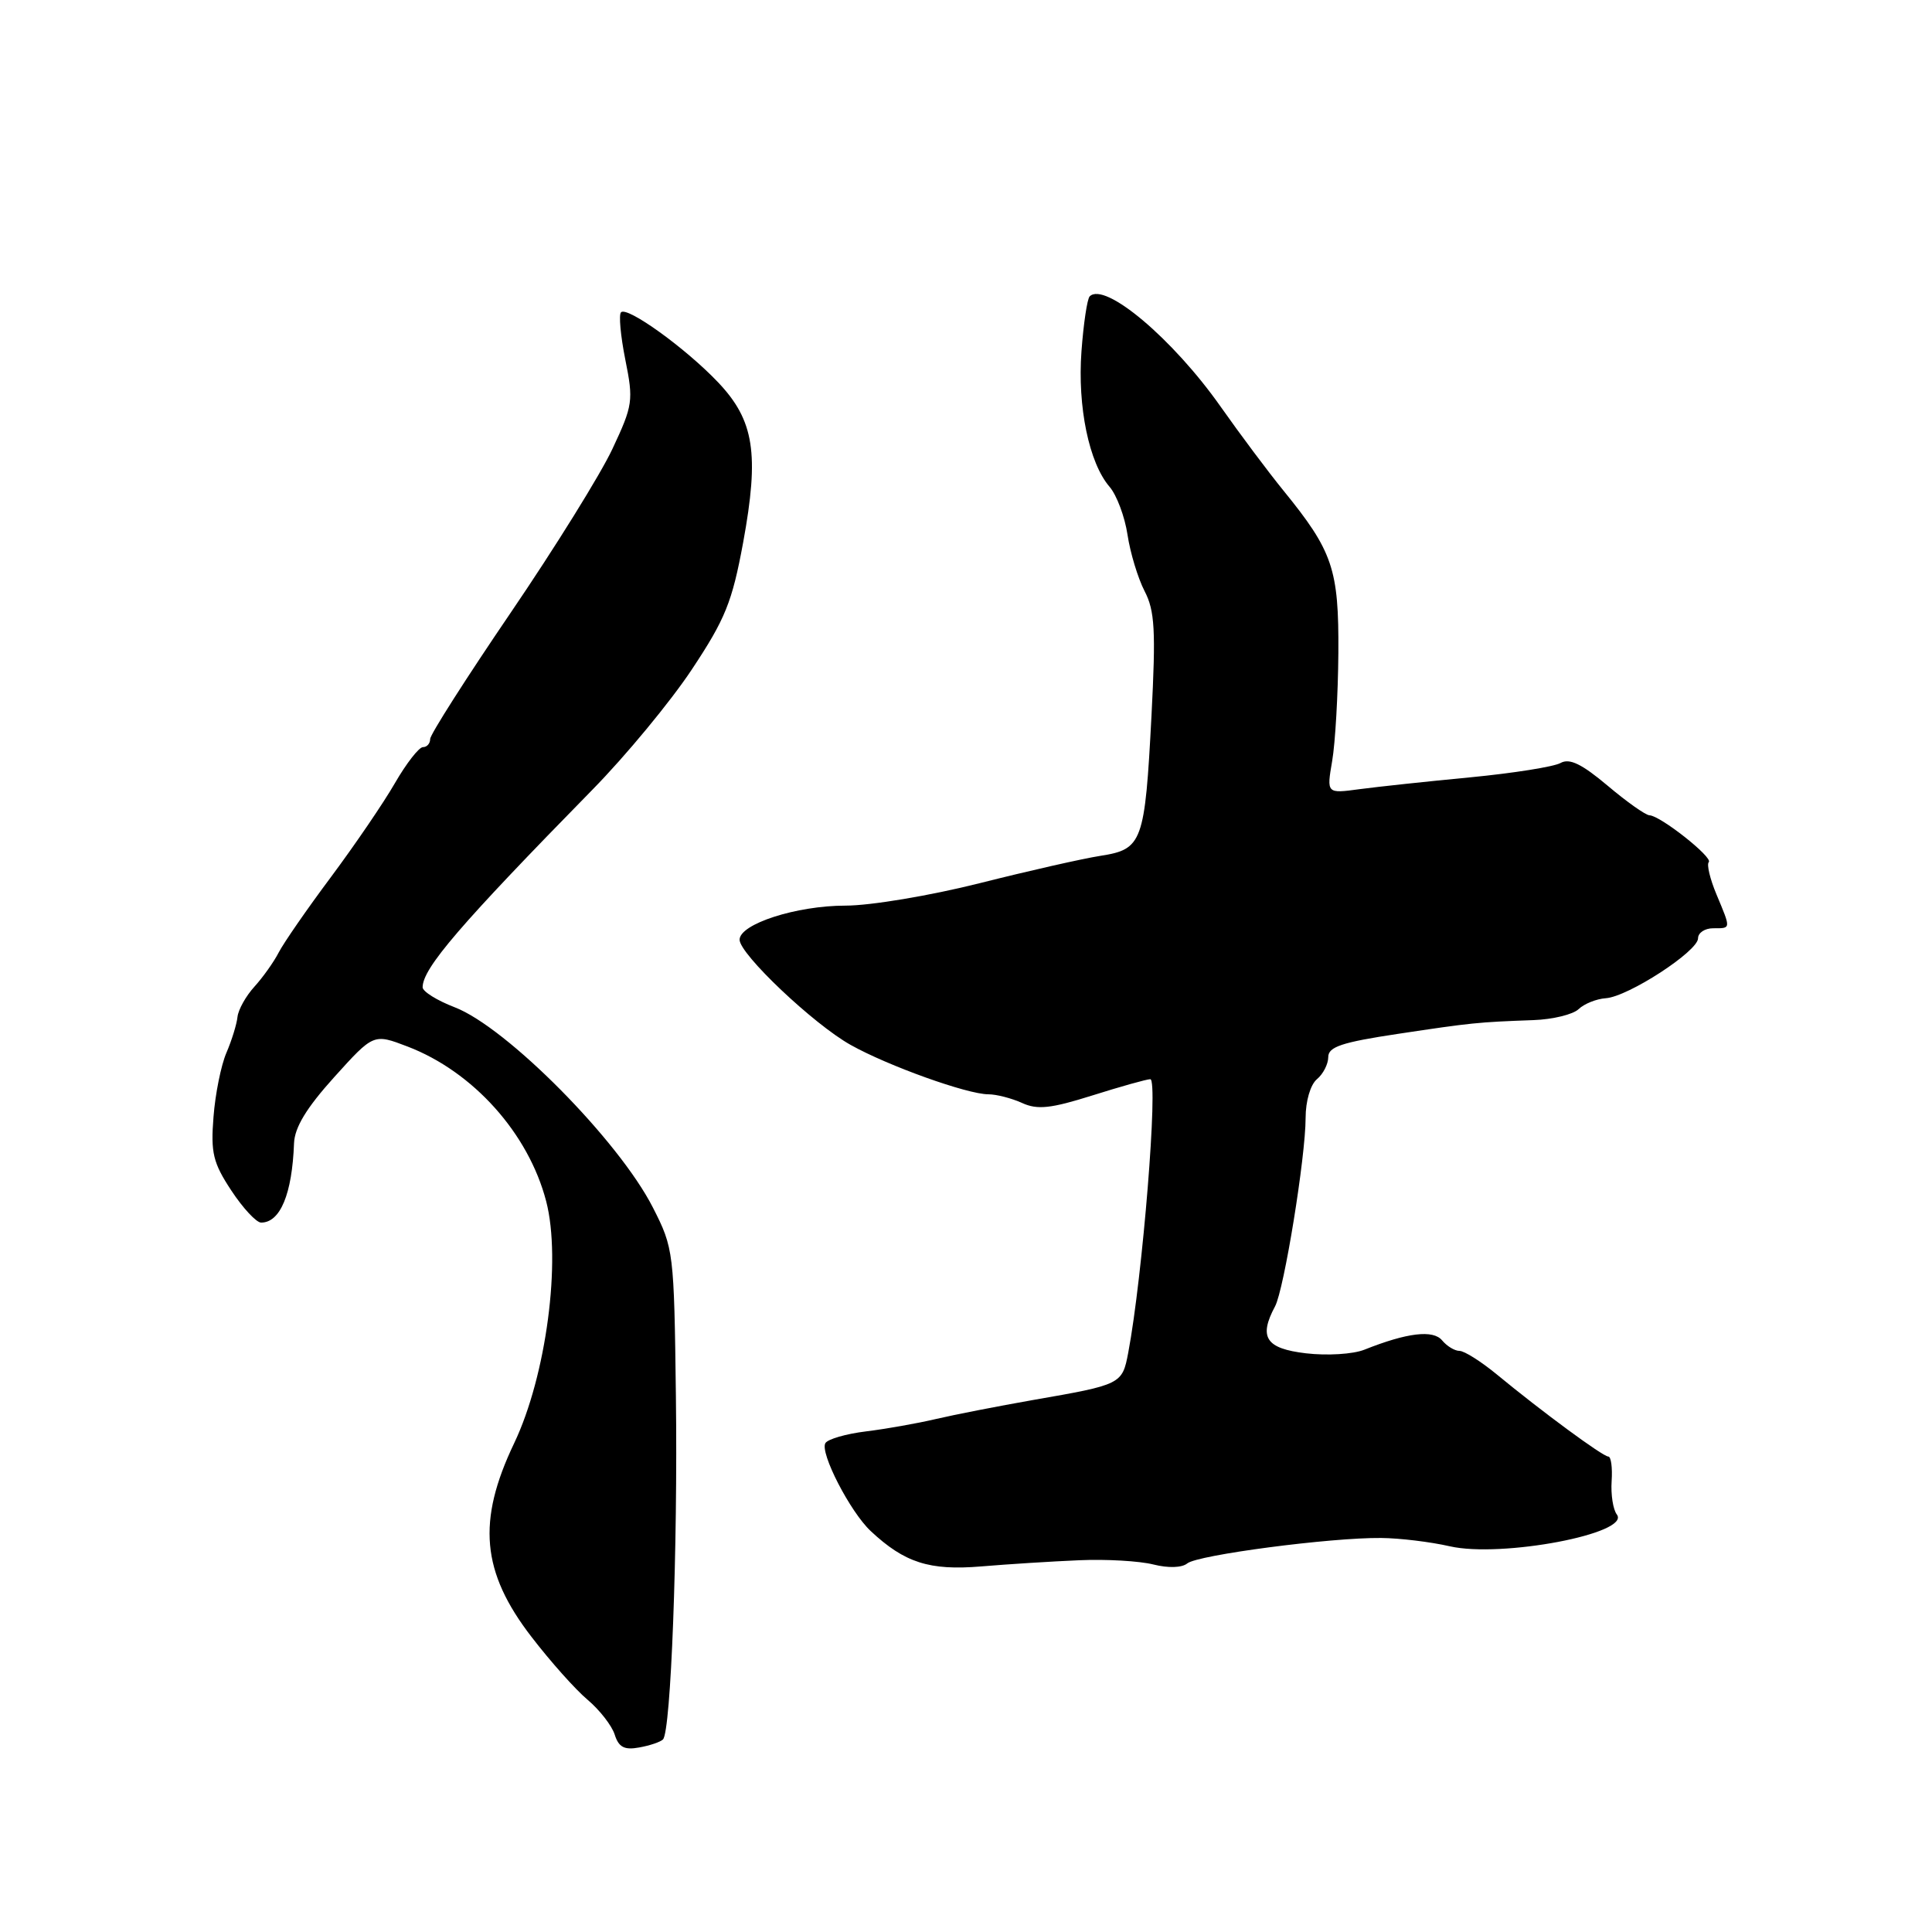 <?xml version="1.0" encoding="UTF-8" standalone="no"?>
<!DOCTYPE svg PUBLIC "-//W3C//DTD SVG 1.1//EN" "http://www.w3.org/Graphics/SVG/1.1/DTD/svg11.dtd" >
<svg xmlns="http://www.w3.org/2000/svg" xmlns:xlink="http://www.w3.org/1999/xlink" version="1.1" viewBox="0 0 256 256">
 <g >
 <path fill="currentColor"
d=" M 87.85 230.48 C 88.90 229.43 89.82 205.18 89.56 185.00 C 89.32 165.86 89.26 165.40 86.52 160.02 C 82.00 151.13 67.14 136.12 60.25 133.47 C 57.91 132.57 56.00 131.38 56.00 130.82 C 56.00 128.30 60.98 122.51 78.50 104.64 C 82.90 100.16 88.82 93.00 91.65 88.74 C 96.11 82.02 97.01 79.79 98.47 71.89 C 100.63 60.12 99.94 55.70 95.15 50.66 C 90.87 46.15 83.11 40.56 82.29 41.38 C 81.97 41.69 82.23 44.52 82.86 47.67 C 83.95 53.08 83.86 53.71 81.16 59.46 C 79.60 62.81 73.52 72.59 67.66 81.20 C 61.80 89.81 57.00 97.33 57.00 97.92 C 57.00 98.52 56.57 99.00 56.04 99.00 C 55.52 99.00 53.85 101.14 52.34 103.75 C 50.84 106.36 47.02 111.96 43.87 116.19 C 40.71 120.42 37.60 124.92 36.94 126.19 C 36.29 127.46 34.83 129.51 33.71 130.74 C 32.59 131.97 31.58 133.77 31.47 134.74 C 31.37 135.71 30.71 137.85 30.00 139.50 C 29.29 141.15 28.52 144.97 28.29 148.00 C 27.91 152.75 28.23 154.08 30.65 157.75 C 32.19 160.09 33.97 162.00 34.60 162.00 C 37.14 162.00 38.71 158.21 38.96 151.50 C 39.04 149.38 40.61 146.80 44.29 142.72 C 49.50 136.95 49.50 136.95 54.00 138.67 C 62.70 142.00 70.03 150.18 72.37 159.17 C 74.41 166.99 72.38 182.32 68.13 191.23 C 63.19 201.57 63.79 208.29 70.43 216.90 C 72.91 220.13 76.25 223.88 77.85 225.22 C 79.45 226.57 81.07 228.65 81.45 229.84 C 81.98 231.52 82.73 231.91 84.69 231.55 C 86.10 231.30 87.52 230.82 87.85 230.48 Z  M 143.00 206.74 C 146.57 206.58 150.99 206.84 152.82 207.30 C 154.81 207.80 156.61 207.74 157.32 207.16 C 158.68 206.04 176.32 203.72 183.00 203.79 C 185.47 203.81 189.57 204.31 192.10 204.89 C 198.93 206.45 216.14 203.19 214.24 200.68 C 213.74 200.03 213.43 198.04 213.55 196.25 C 213.67 194.46 213.47 193.00 213.11 193.00 C 212.39 193.00 204.32 187.06 198.31 182.10 C 196.24 180.40 194.03 179.00 193.39 179.00 C 192.76 179.00 191.73 178.38 191.09 177.61 C 189.90 176.17 186.47 176.58 180.79 178.84 C 179.29 179.44 175.84 179.65 173.04 179.32 C 167.73 178.69 166.75 177.21 168.95 173.10 C 170.15 170.86 173.00 153.28 173.00 148.13 C 173.00 145.90 173.64 143.72 174.50 143.00 C 175.32 142.32 176.00 141.00 176.00 140.07 C 176.00 138.71 177.79 138.11 185.25 136.99 C 195.02 135.52 195.78 135.44 203.18 135.17 C 205.75 135.08 208.45 134.42 209.18 133.71 C 209.91 133.01 211.52 132.36 212.77 132.27 C 215.72 132.08 225.00 126.05 225.00 124.33 C 225.00 123.60 225.90 123.00 227.00 123.00 C 229.40 123.00 229.38 123.16 227.44 118.51 C 226.58 116.46 226.13 114.54 226.42 114.24 C 227.03 113.63 220.00 108.07 218.56 108.03 C 218.05 108.01 215.55 106.25 213.01 104.10 C 209.57 101.21 207.97 100.44 206.78 101.10 C 205.89 101.60 200.52 102.45 194.83 103.00 C 189.15 103.54 182.54 104.25 180.14 104.57 C 175.78 105.16 175.78 105.16 176.52 100.83 C 176.93 98.45 177.30 92.00 177.34 86.50 C 177.41 75.40 176.61 73.05 170.06 65.00 C 168.04 62.52 164.31 57.53 161.76 53.91 C 155.42 44.89 146.39 37.28 144.39 39.27 C 144.06 39.60 143.57 42.88 143.30 46.55 C 142.76 53.90 144.30 61.34 147.02 64.50 C 147.97 65.60 149.04 68.46 149.40 70.85 C 149.76 73.25 150.78 76.61 151.66 78.32 C 153.02 80.93 153.16 83.52 152.58 94.80 C 151.70 111.64 151.38 112.53 145.83 113.40 C 143.45 113.77 136.22 115.41 129.76 117.04 C 123.23 118.68 115.35 120.00 112.03 120.00 C 105.54 120.00 98.00 122.43 98.00 124.52 C 98.00 126.42 107.81 135.72 112.72 138.46 C 117.68 141.24 128.18 145.00 130.96 145.00 C 132.03 145.00 134.04 145.52 135.43 146.15 C 137.47 147.08 139.22 146.89 144.75 145.15 C 148.49 143.97 151.95 143.00 152.42 143.00 C 153.51 143.00 151.39 169.25 149.50 179.22 C 148.70 183.43 148.61 183.47 136.87 185.51 C 132.27 186.32 126.47 187.45 124.00 188.03 C 121.53 188.61 117.35 189.35 114.73 189.67 C 112.11 189.99 109.69 190.69 109.37 191.22 C 108.60 192.46 112.65 200.33 115.38 202.88 C 119.86 207.07 123.15 208.13 130.00 207.56 C 133.57 207.26 139.43 206.89 143.00 206.74 Z "/>
</g>
</svg>